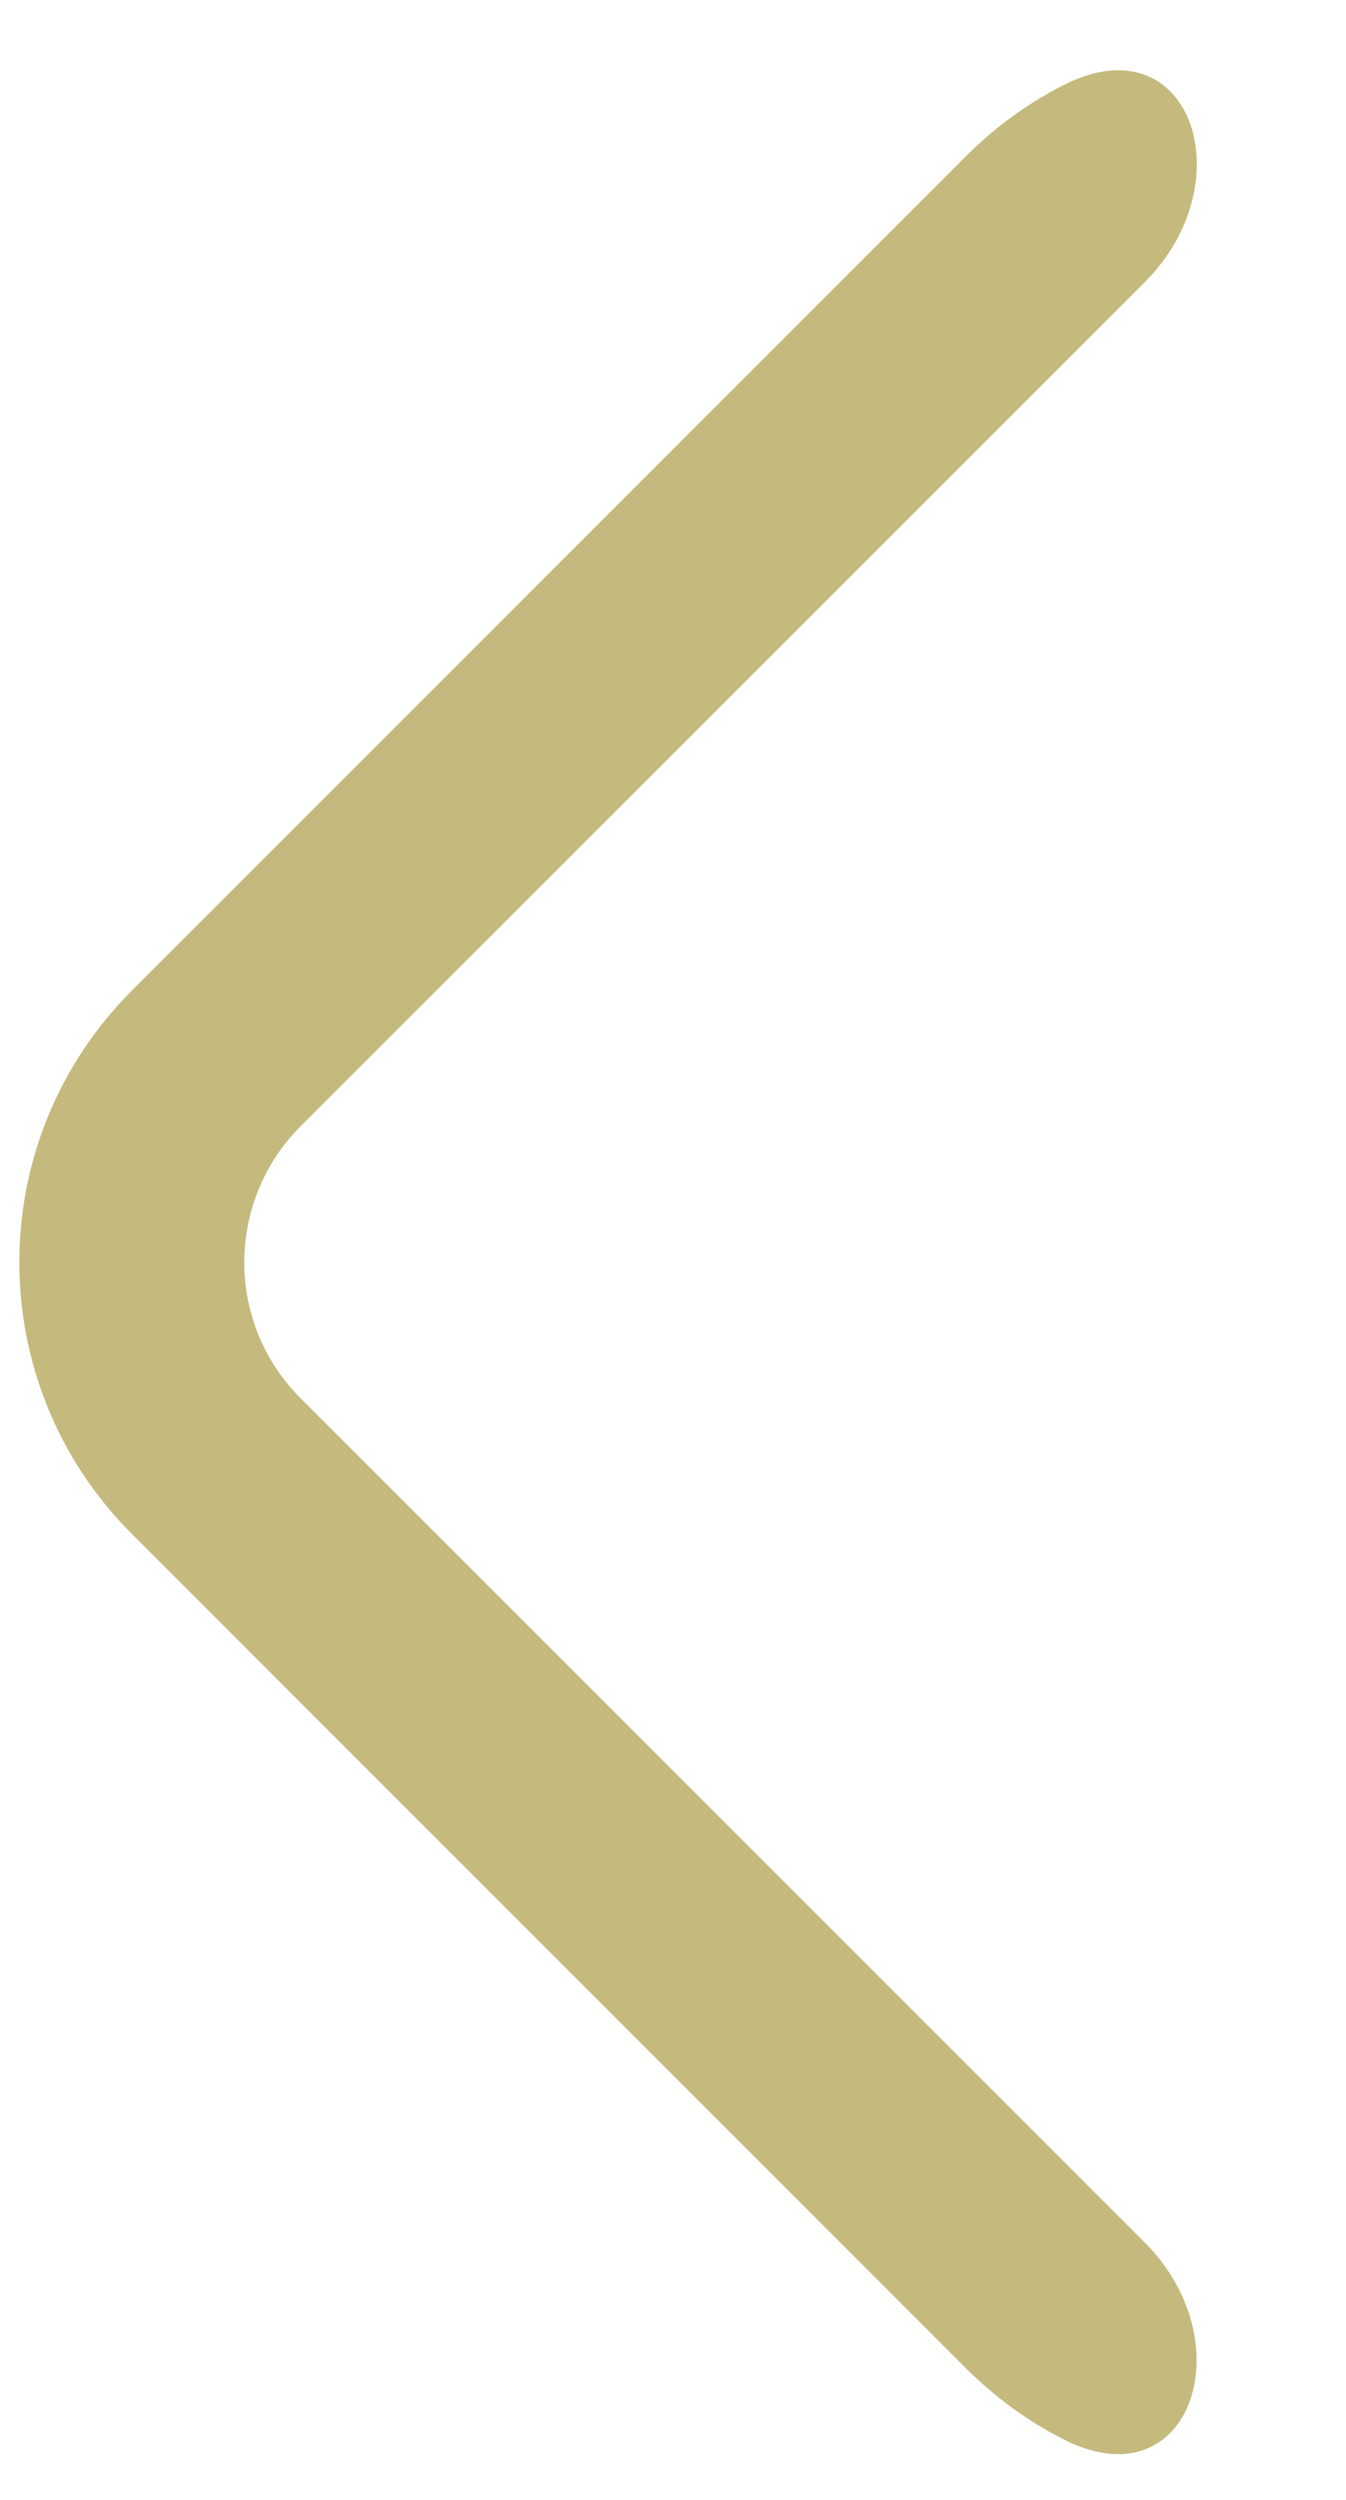 <svg width="7" height="13" viewBox="0 0 7 13" fill="none" xmlns="http://www.w3.org/2000/svg">
<path d="M0.687 5.15C-0.095 5.931 -0.095 7.197 0.687 7.978L5.026 12.318C5.178 12.469 5.348 12.592 5.529 12.684C6.188 13.022 6.476 12.184 5.953 11.661L1.563 7.271C1.173 6.881 1.173 6.248 1.563 5.857L5.954 1.467C6.477 0.943 6.189 0.106 5.53 0.443C5.348 0.536 5.178 0.658 5.026 0.81L0.687 5.15Z" fill="#C5BA7D"/>
</svg>
